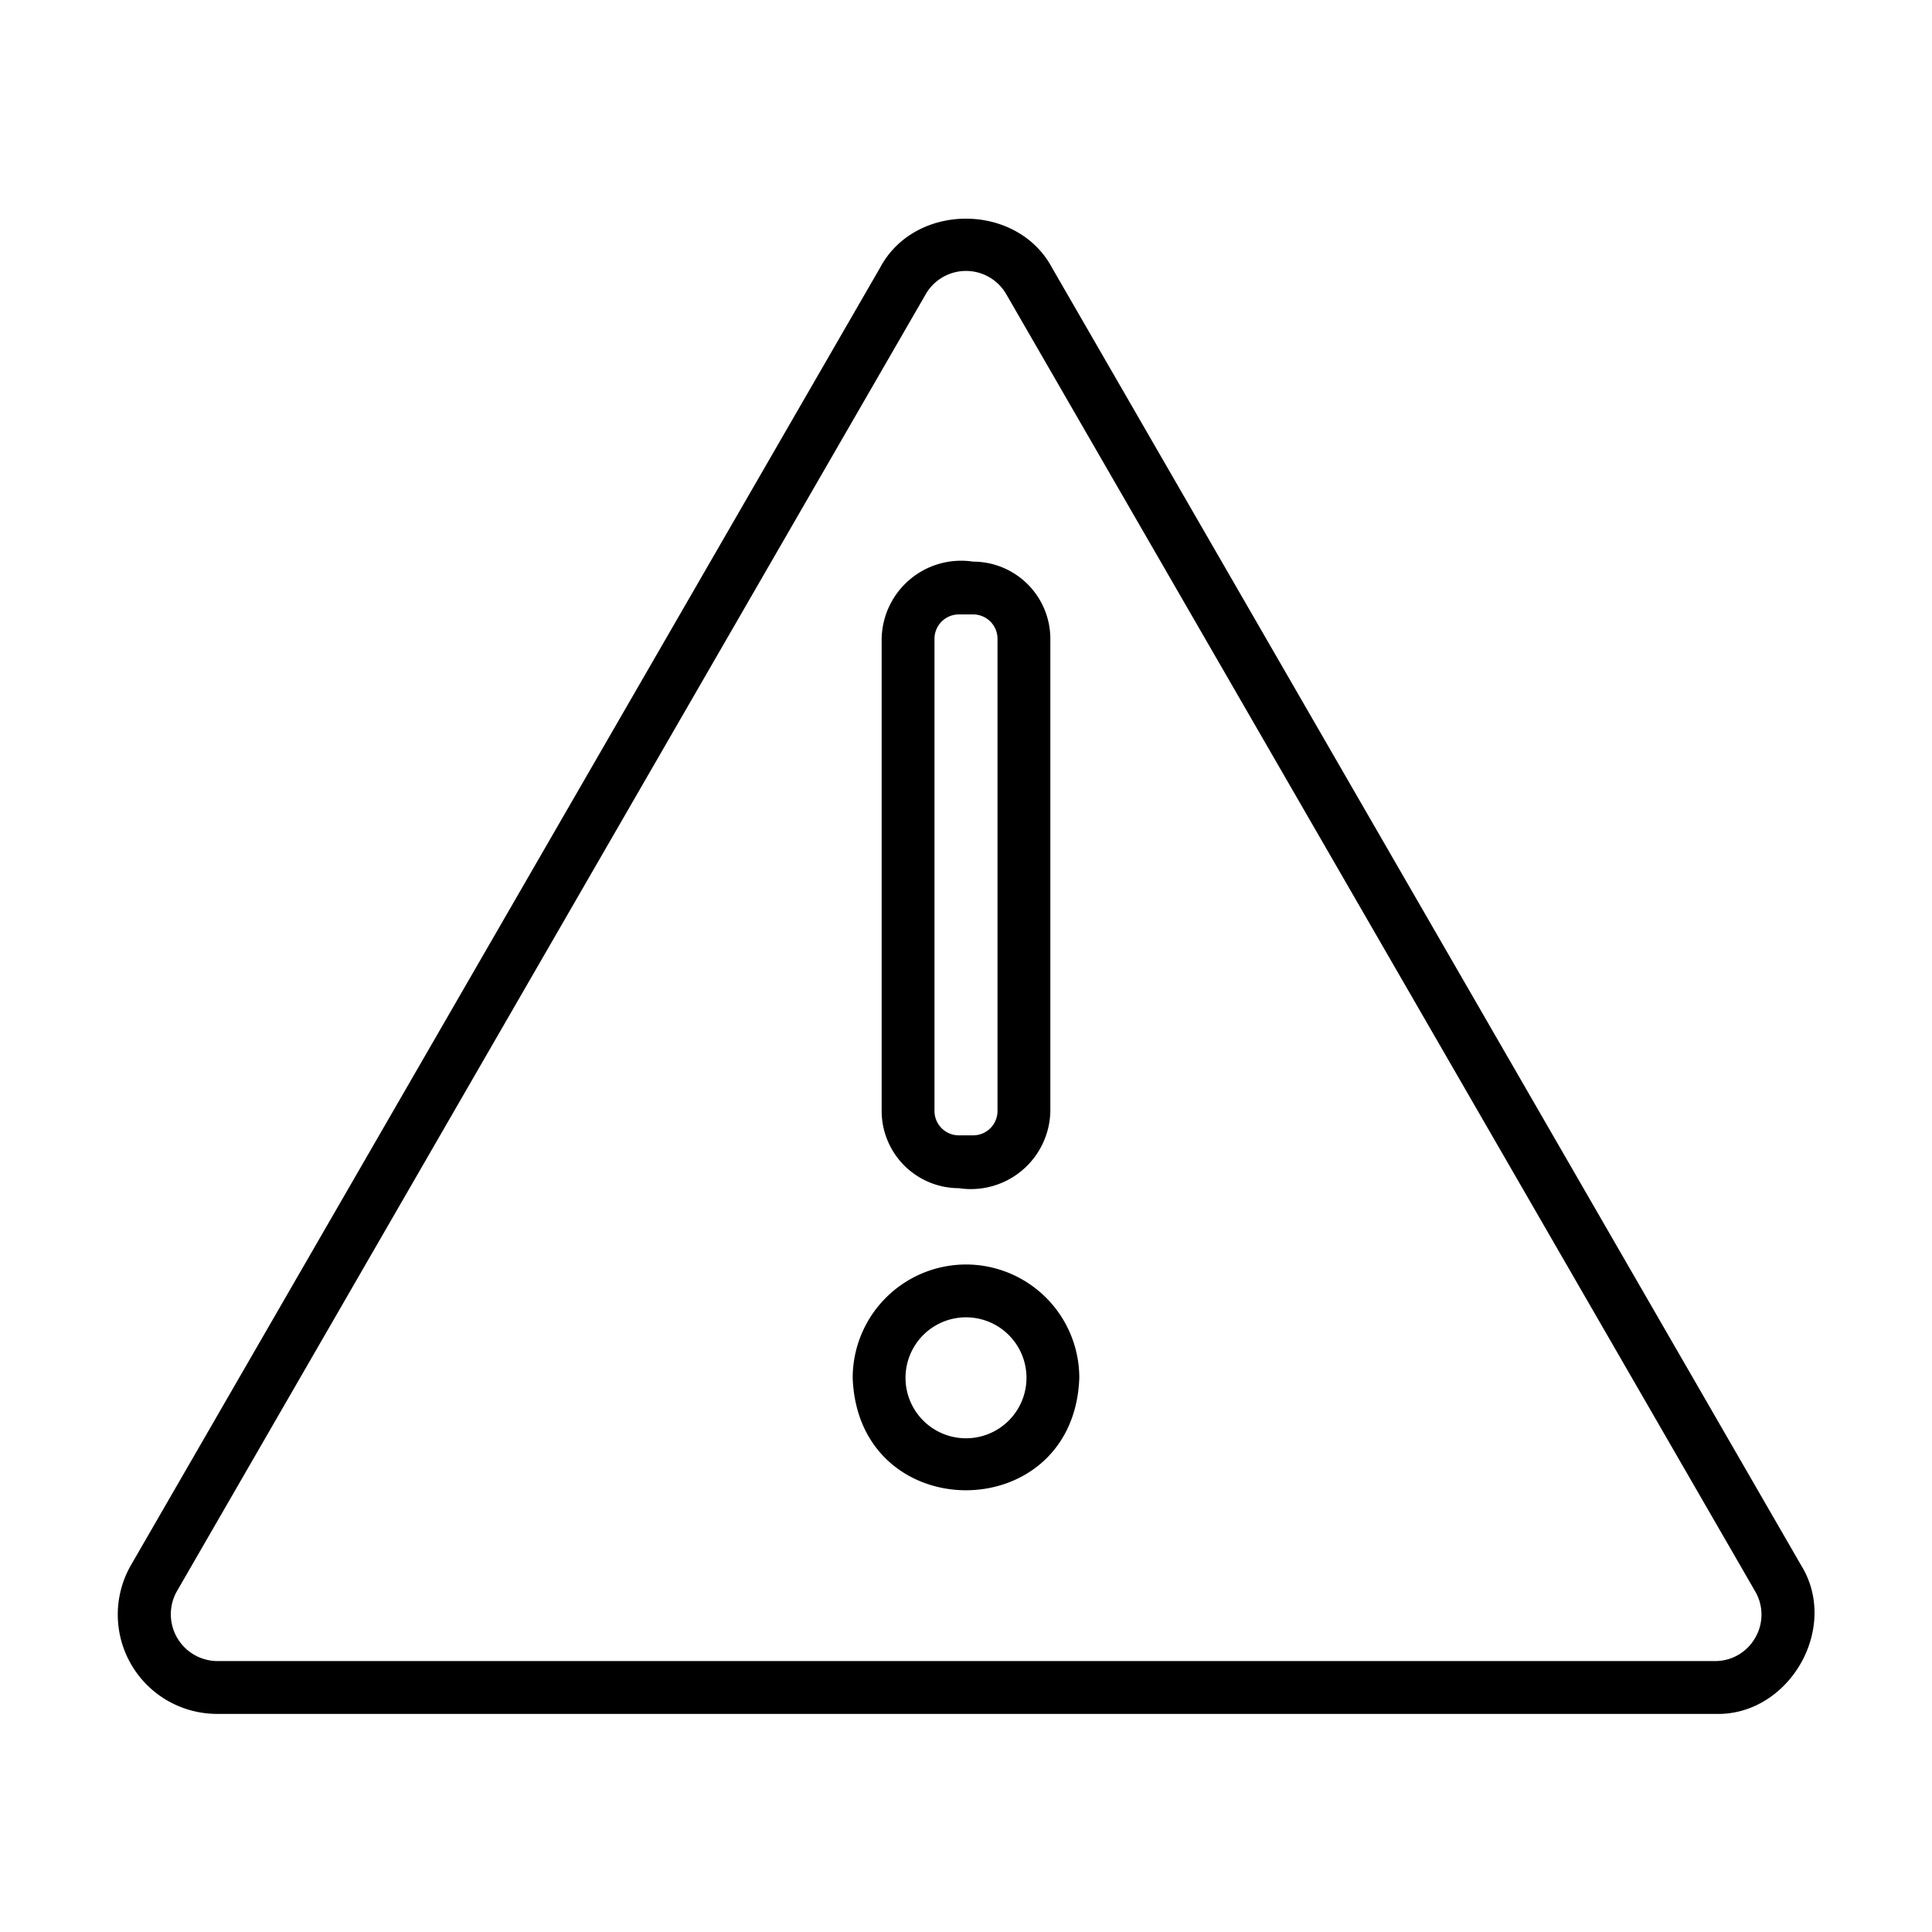 <svg height="128" viewBox="0 0 128 128" width="128" xmlns="http://www.w3.org/2000/svg">
  <g>
    <path d="M119.316,103.682,69.7,17.739c-2.311-4.327-9.084-4.343-11.394,0L8.684,103.682a6.579,6.579,0,0,0,5.7,9.868h99.238C118.522,113.712,121.922,107.855,119.316,103.682Zm-3.031,4.829a3.047,3.047,0,0,1-2.666,1.539H14.381a3.1,3.1,0,0,1-2.666-4.618L61.334,19.489a3.079,3.079,0,0,1,5.332,0l49.619,85.943A3.046,3.046,0,0,1,116.285,108.511Z"/>
    <path d="M63.526,78.72a5.267,5.267,0,0,0,6.062-5.115V42.323a5.119,5.119,0,0,0-5.114-5.113,5.267,5.267,0,0,0-6.062,5.113V73.605A5.12,5.12,0,0,0,63.526,78.72Zm-1.614-36.4a1.616,1.616,0,0,1,1.614-1.613h.948a1.616,1.616,0,0,1,1.614,1.613V73.605a1.617,1.617,0,0,1-1.614,1.615h-.948a1.617,1.617,0,0,1-1.614-1.615Z"/>
    <path d="M64,83.776a7.516,7.516,0,0,0-7.507,7.507c.352,9.936,14.663,9.933,15.014,0A7.515,7.515,0,0,0,64,83.776ZM64,95.29a4.007,4.007,0,0,1,0-8.014A4.007,4.007,0,0,1,64,95.29Z"/>
  </g>
</svg>
